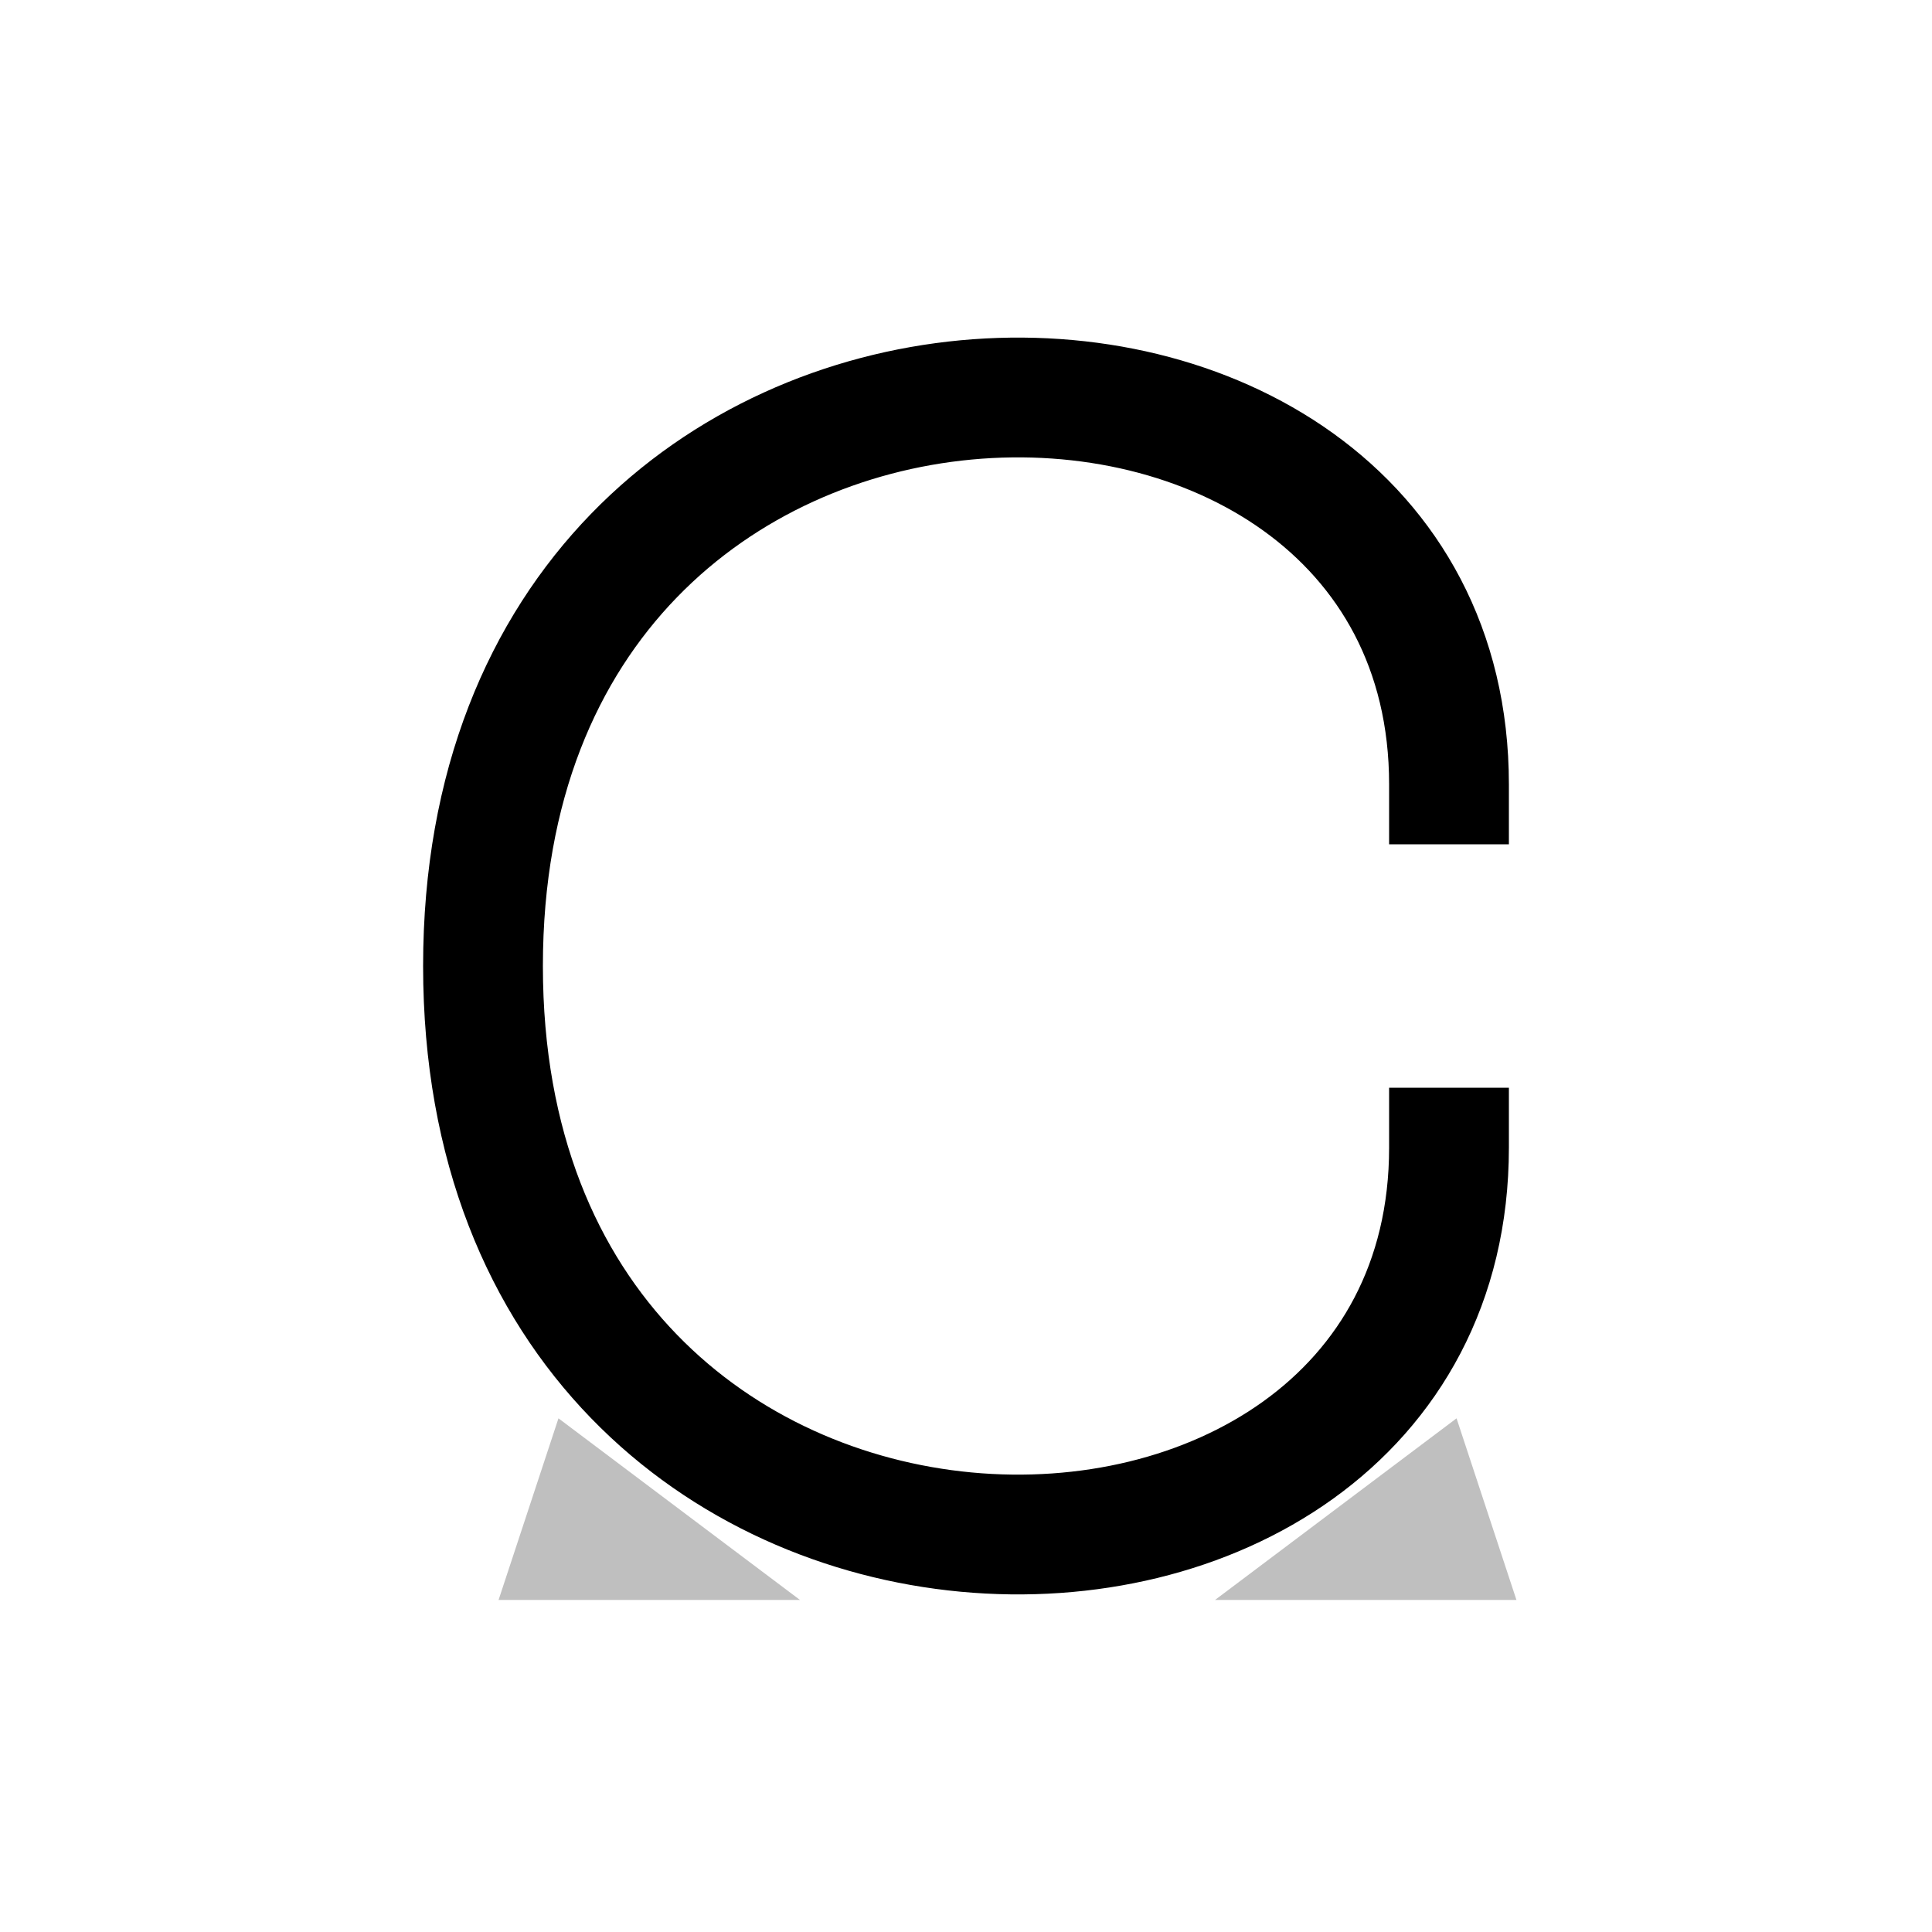 <?xml version="1.0" encoding="utf-8"?>
<svg viewBox="0 0 1024 1024" xmlns="http://www.w3.org/2000/svg" xmlns:xlink="http://www.w3.org/1999/xlink">
	<defs>
		<path id="c-path" d="M 0.25 -0.094 C 0.25 -0.375 -0.25 -0.375 -0.25 0 C -0.25 0.375 0.25 0.375 0.25 0.094"/>
		<path id="chock" d="M 0 0 L -0.125 -0.094 L -0.156 0 z" />
	</defs>

	<use xlink:href="#c-path" transform="translate(512 512) scale(1024 1024)" style="stroke: rgb(0, 0, 0); fill: none; stroke-width: 0.062; stroke-linecap: square; stroke-linejoin: miter;"/>

	<g id="chocks">
		<use xlink:href="#chock" transform="translate(512 848) translate(-88 0) scale(1024 1024)" style="stroke: none; fill: rgb(191, 191, 191); stroke-width: 0.0;"/>
		<use xlink:href="#chock" transform="translate(512 848) translate(132 0) scale(-1024 1024)" style="stroke: none; fill: rgb(191, 191, 191); stroke-width: 0.0;"/>
	</g>
</svg>
